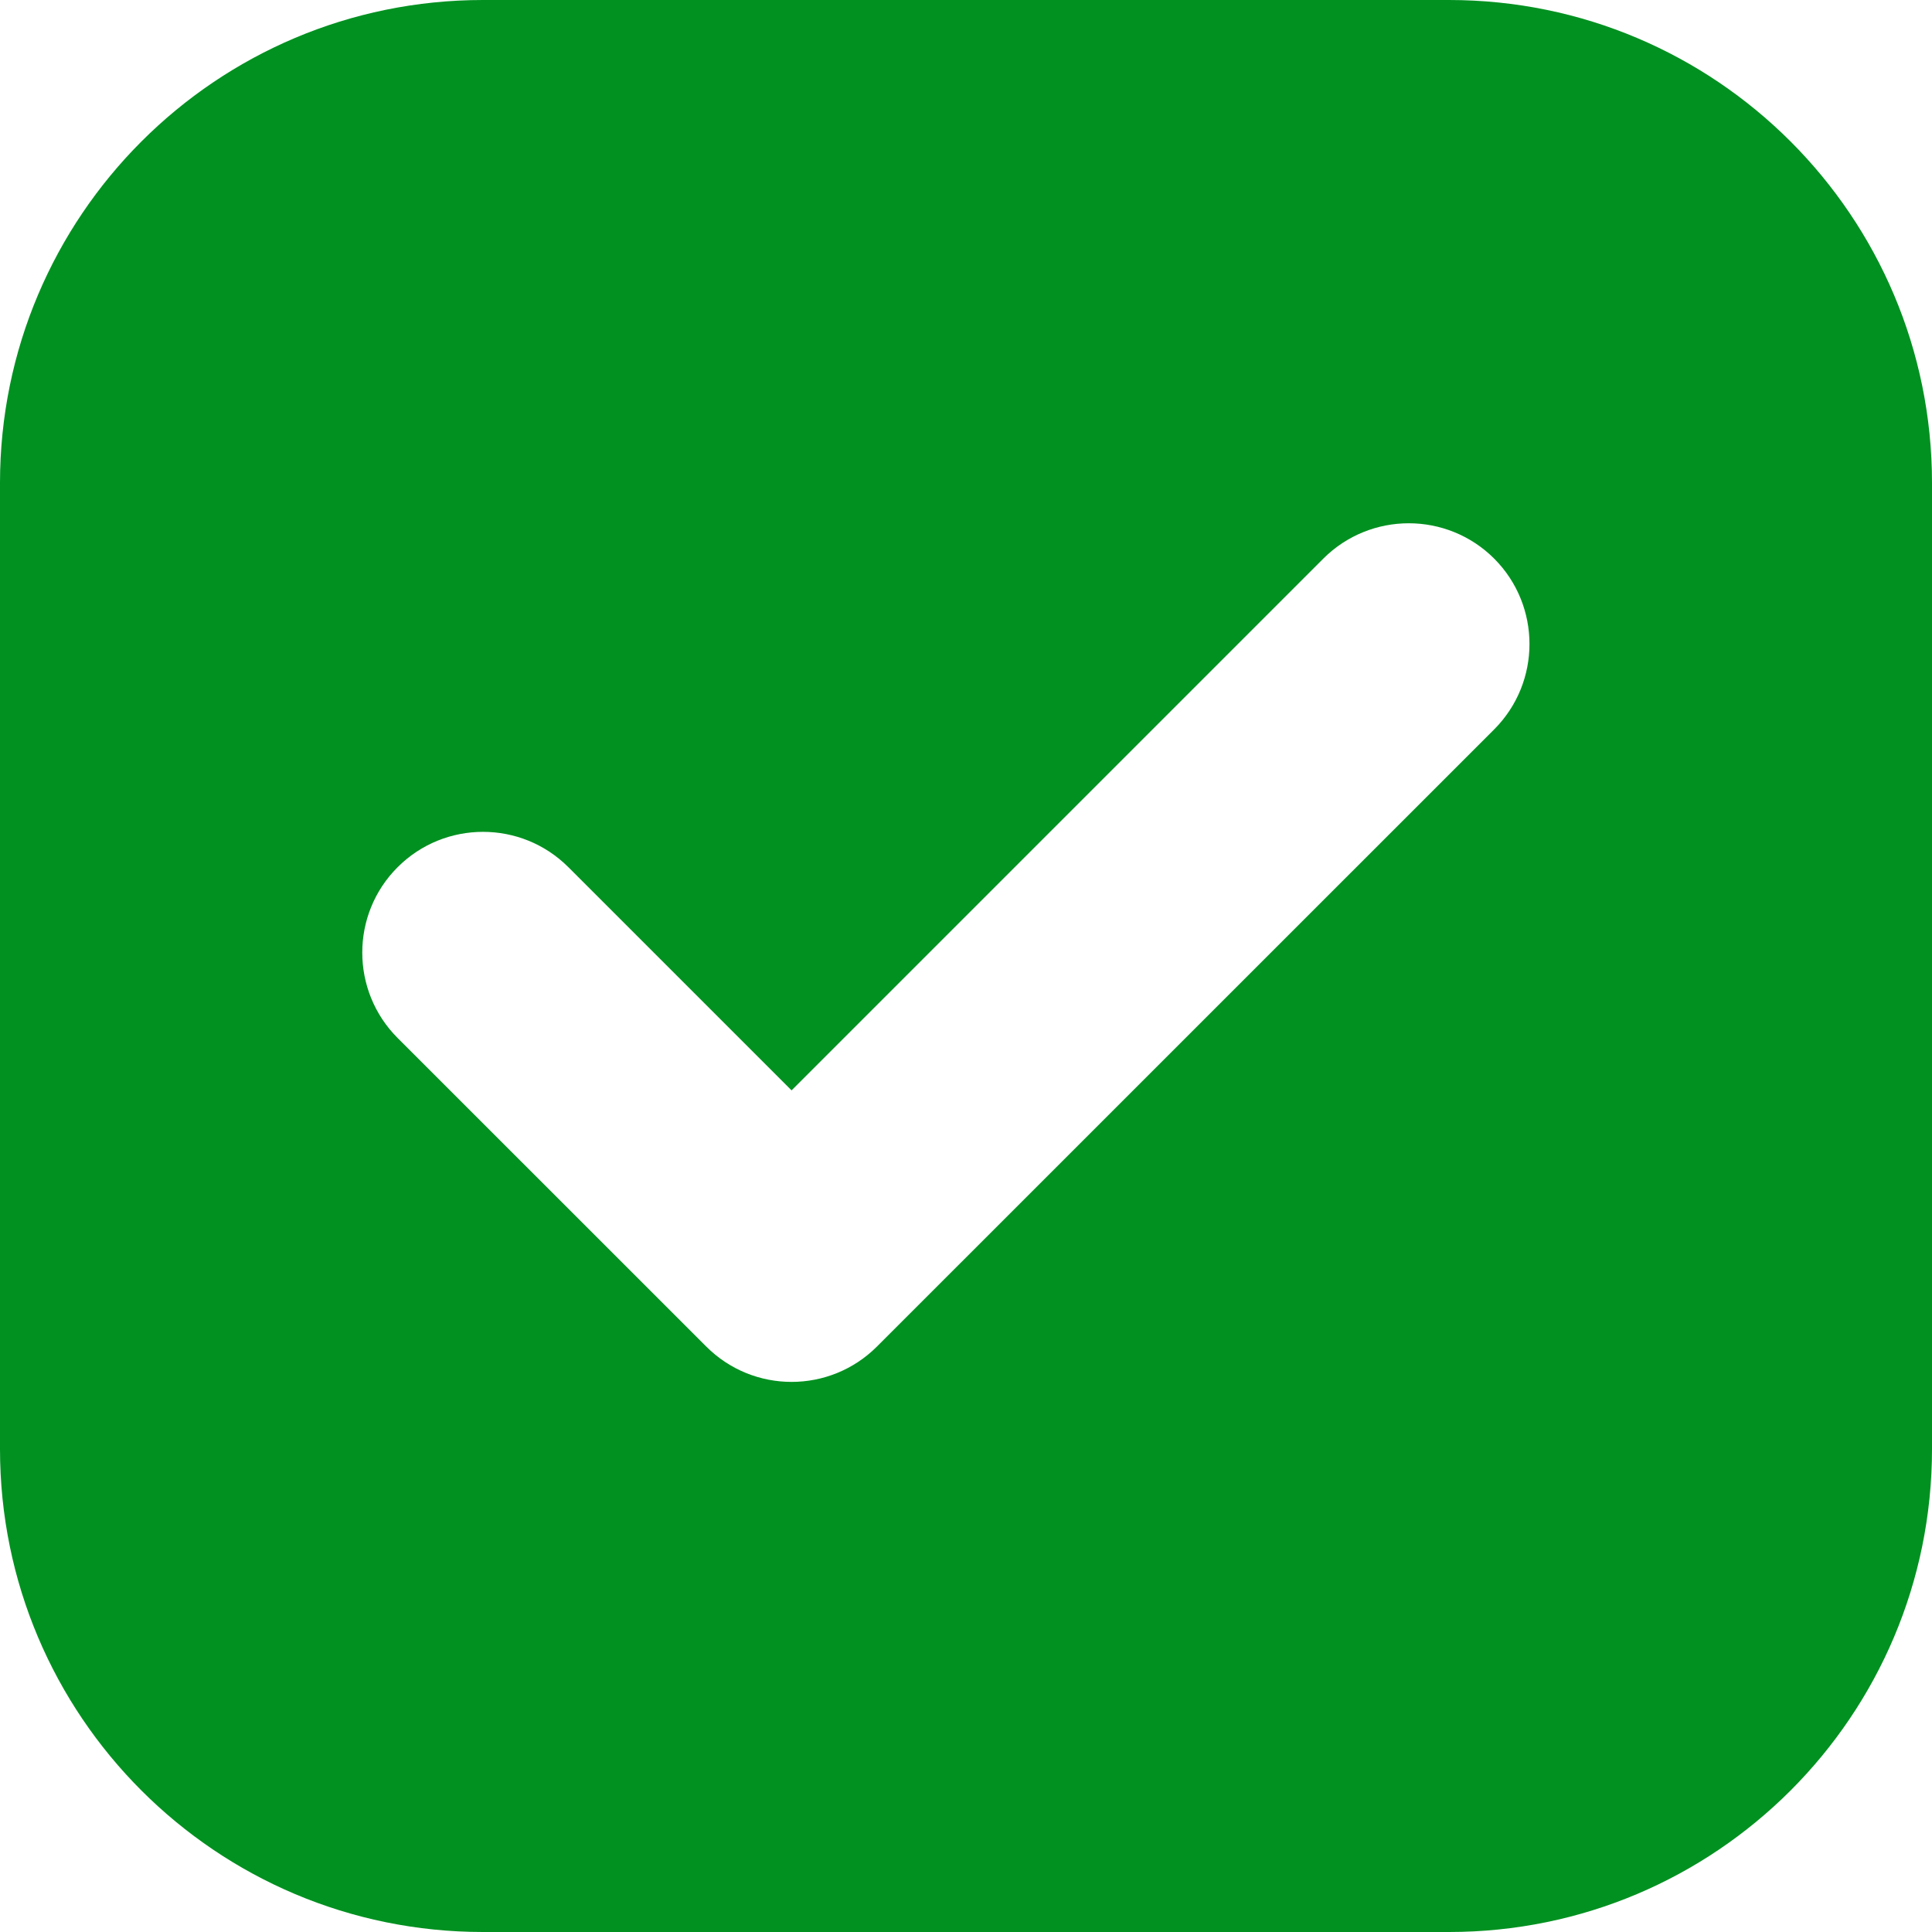 <svg width="24" height="24" viewBox="0 0 24 24" fill="none" xmlns="http://www.w3.org/2000/svg">
<path fill-rule="evenodd" clip-rule="evenodd" d="M6 0C2.686 0 0 2.686 0 6V18C0 21.314 2.686 24 6 24H18C21.314 24 24 21.314 24 18V6C24 2.686 21.314 0 18 0H6ZM18.561 9.061C19.146 8.475 19.146 7.525 18.561 6.939C17.975 6.354 17.025 6.354 16.439 6.939L9.833 13.545L7.061 10.773C6.475 10.187 5.525 10.187 4.939 10.773C4.354 11.358 4.354 12.308 4.939 12.894L8.773 16.727C9.358 17.313 10.308 17.313 10.894 16.727L18.561 9.061Z" fill="#009120"/>
</svg>

